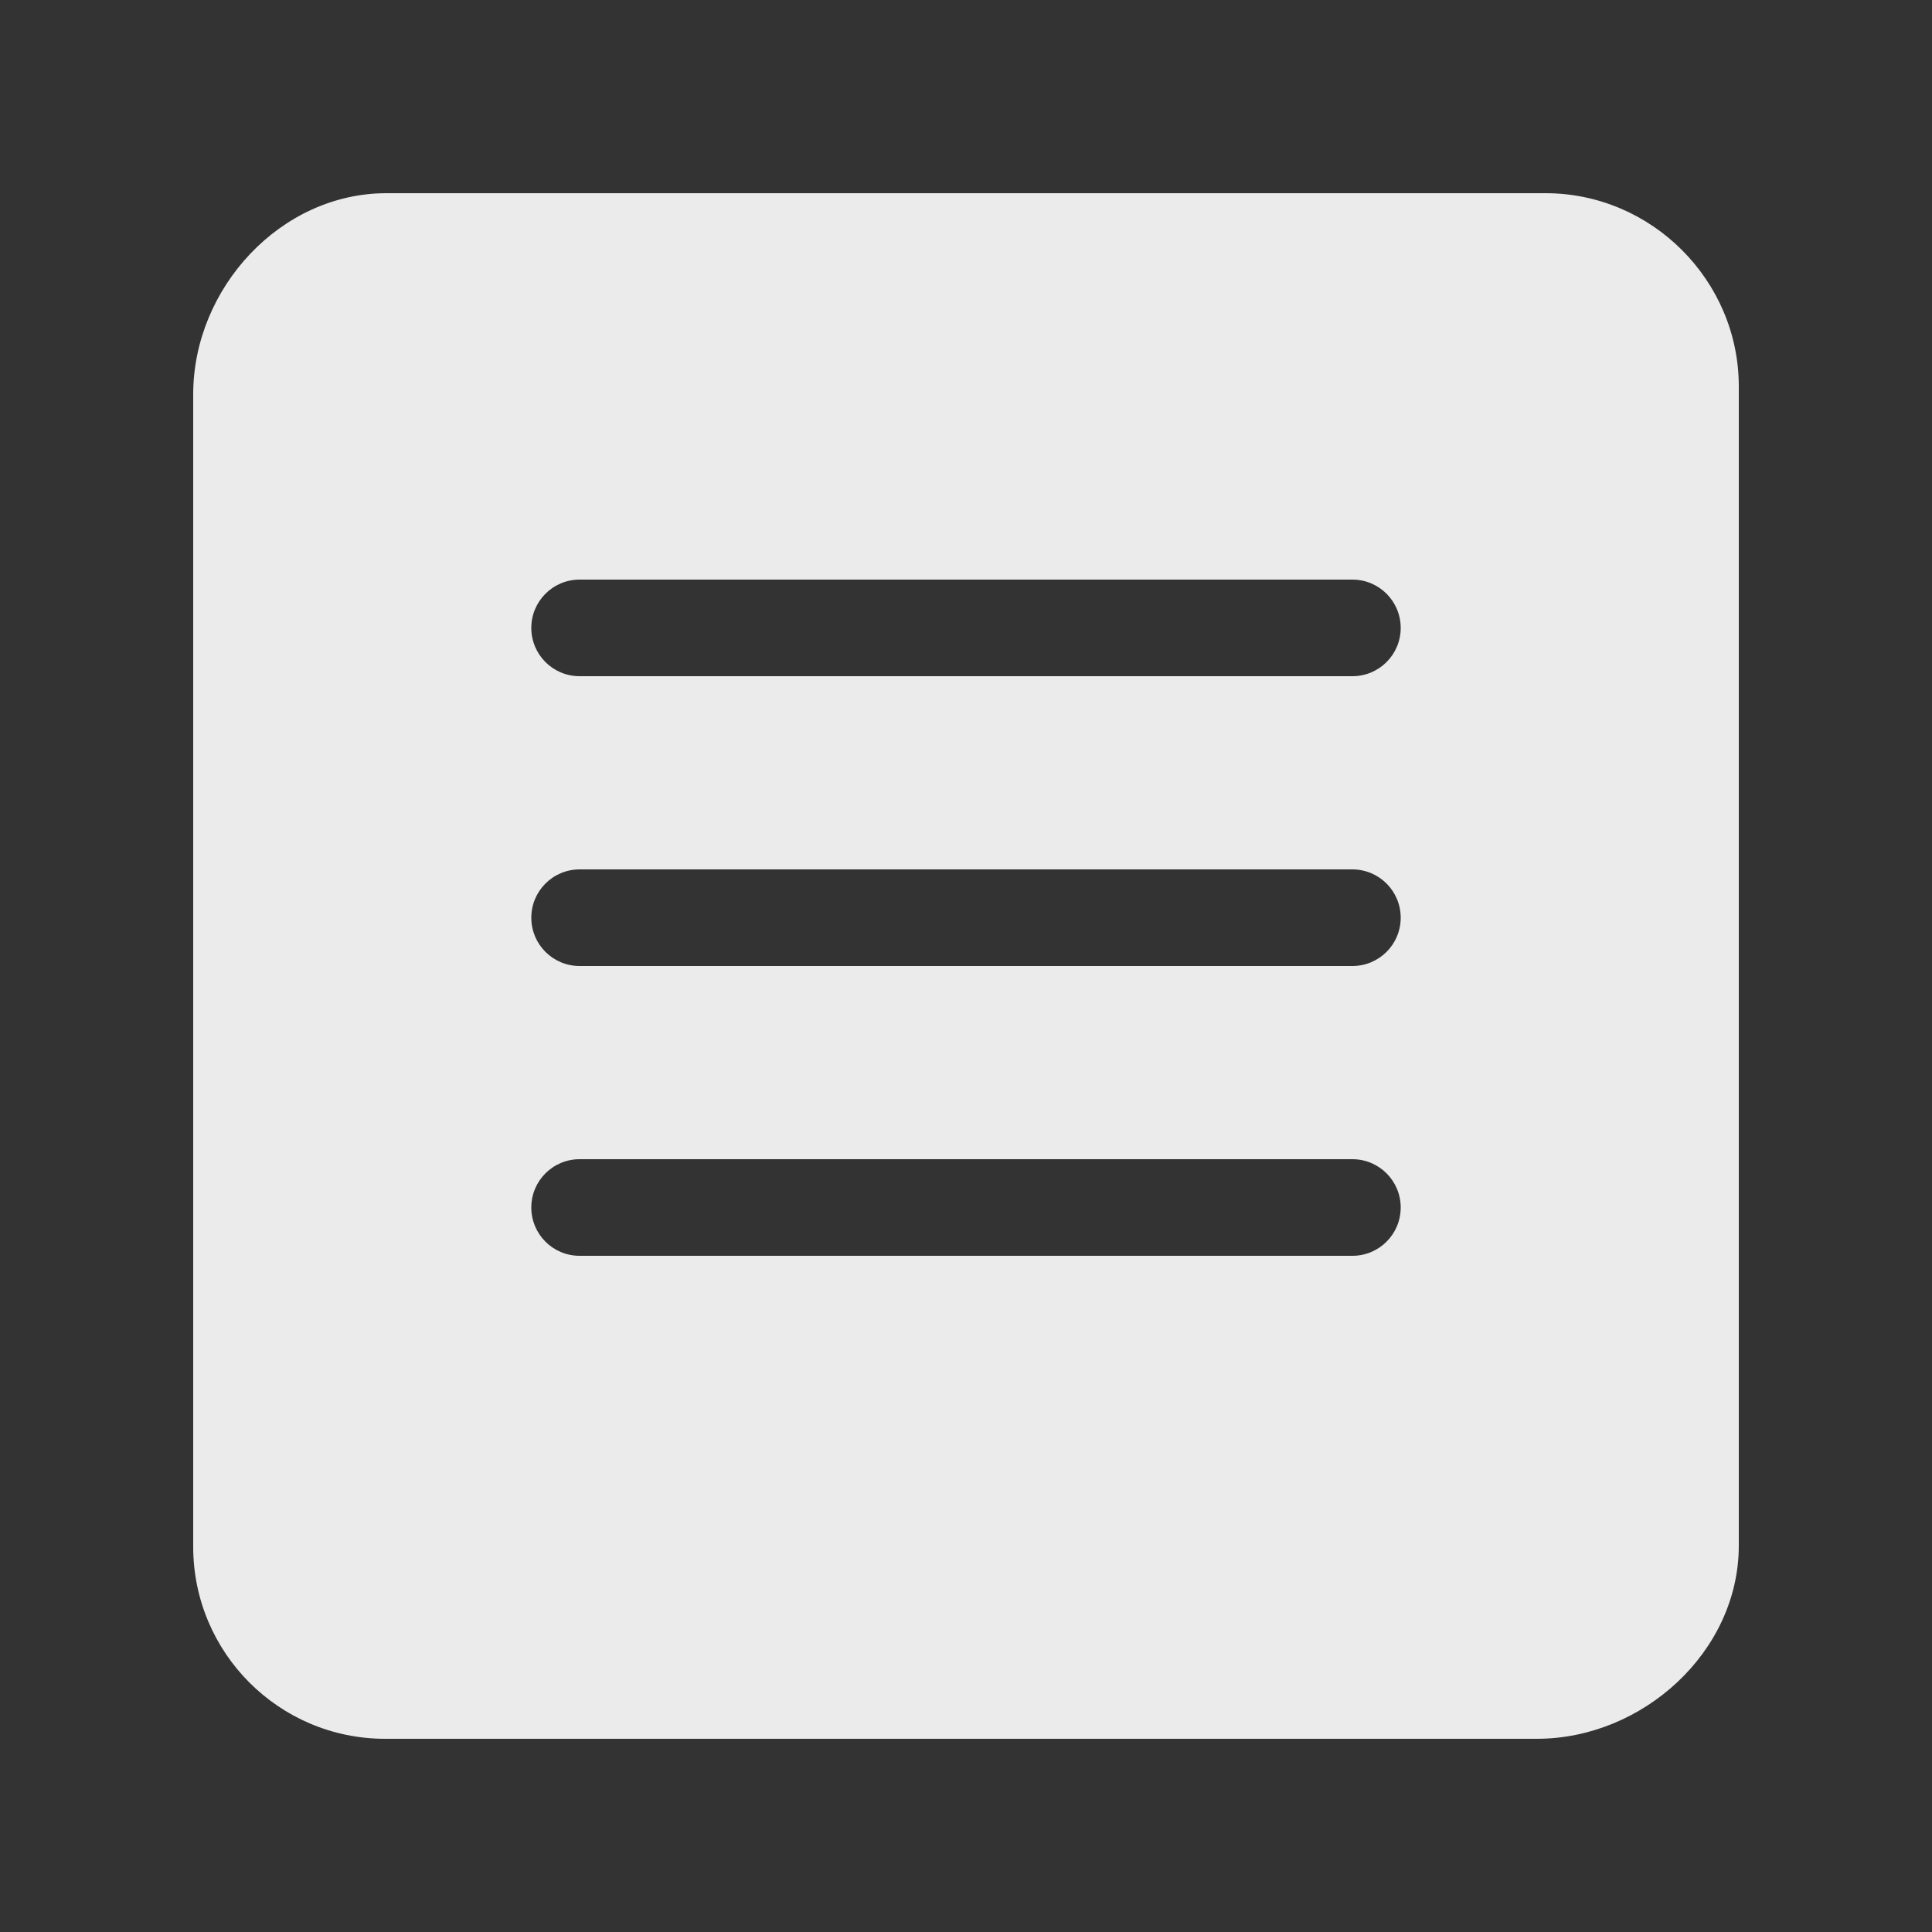 <!-- Generated by IcoMoon.io -->
<svg version="1.1" xmlns="http://www.w3.org/2000/svg" width="40" height="40" viewBox="0 0 40 40">
<rect x="0" y="0" width="40" height="40" fill="#333333" stroke="none"/>
<title>bm-note-text1</title>
<path fill="#ebebeb" d="M28 14h-16c-0.553 0-1-0.447-1-1 0-0.552 0.447-1 1-1h16c0.553 0 1 0.448 1 1 0 0.553-0.447 1-1 1v0zM28 20h-16c-0.553 0-1-0.447-1-1 0-0.552 0.447-1 1-1h16c0.553 0 1 0.448 1 1 0 0.553-0.447 1-1 1v0zM28 26h-16c-0.553 0-1-0.447-1-1 0-0.552 0.447-1 1-1h16c0.553 0 1 0.448 1 1 0 0.553-0.447 1-1 1v0zM32 4h-24c-2.194 0-4 1.969-4 4.165v23.858c0 2.197 1.779 3.977 3.974 3.977h23.843c2.195 0 4.183-1.804 4.183-4v-24c0-2.196-1.806-4-4-4v0z"></path>
</svg>
